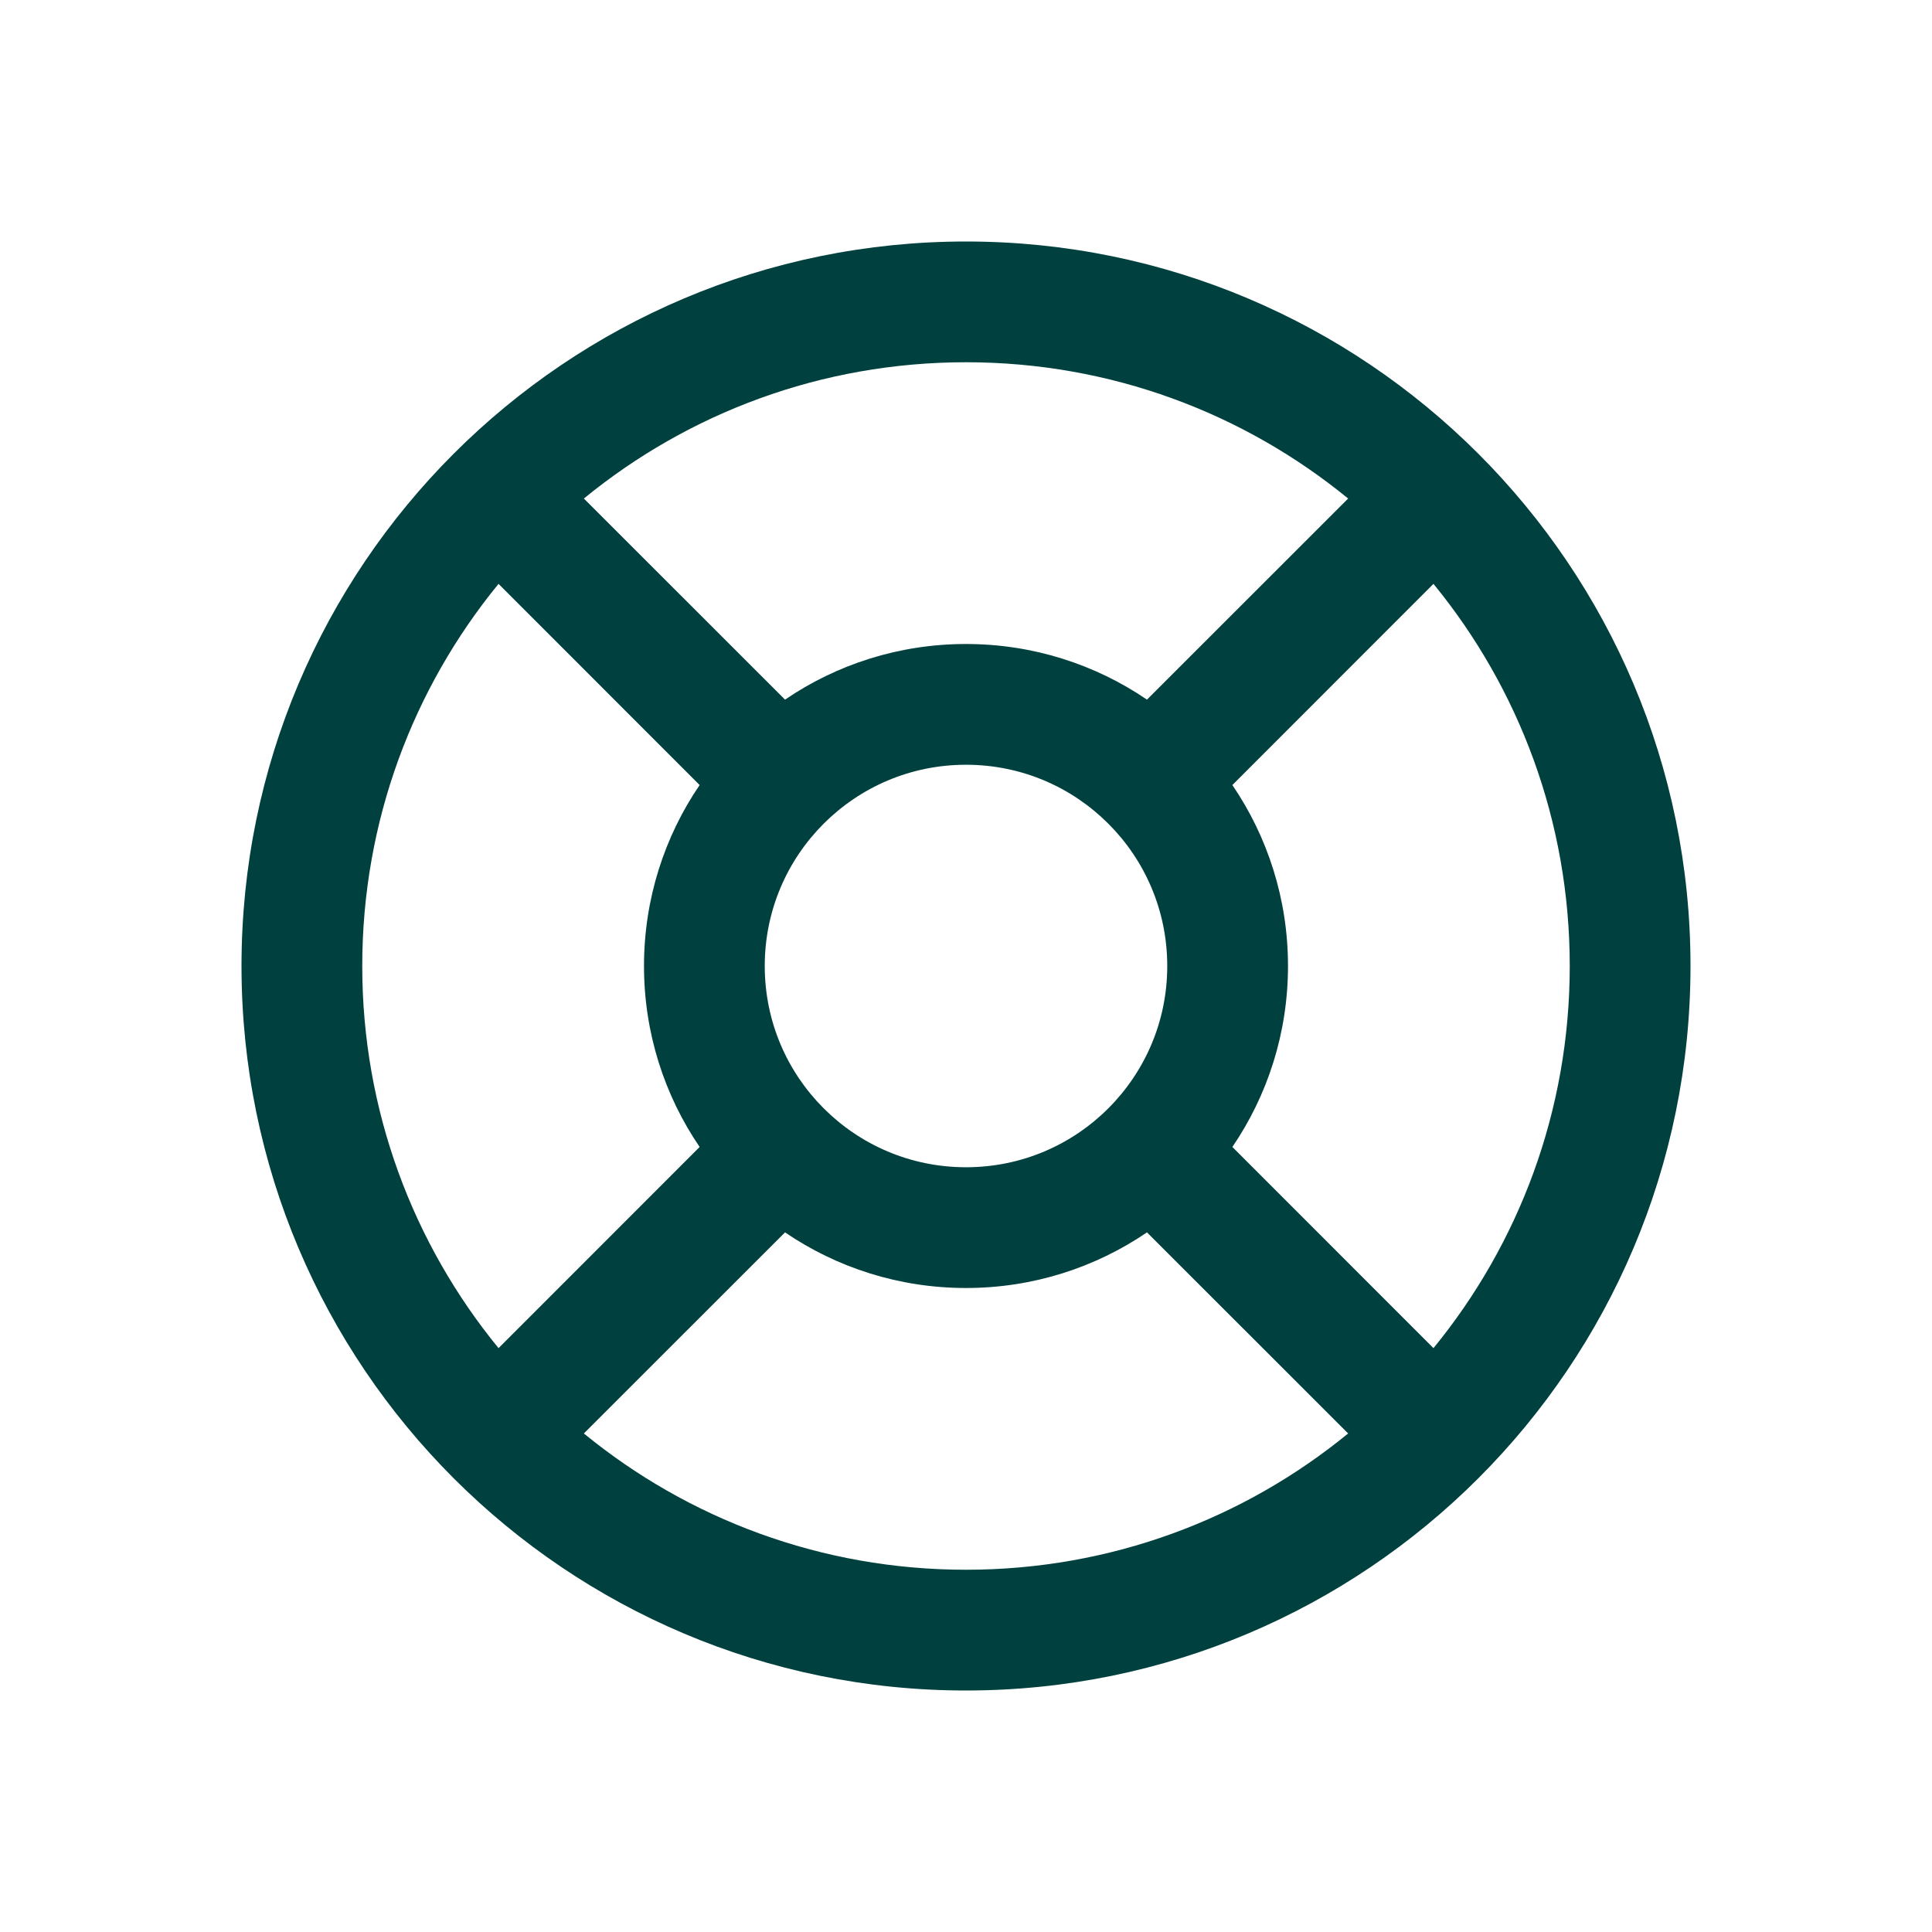 <!DOCTYPE svg PUBLIC "-//W3C//DTD SVG 1.1//EN" "http://www.w3.org/Graphics/SVG/1.1/DTD/svg11.dtd">
<!-- Uploaded to: SVG Repo, www.svgrepo.com, Transformed by: SVG Repo Mixer Tools -->
<svg width="800px" height="800px" viewBox="0 0 24 24" fill="none" xmlns="http://www.w3.org/2000/svg">
<g id="SVGRepo_bgCarrier" stroke-width="0"/>
<g id="SVGRepo_tracerCarrier" stroke-linecap="round" stroke-linejoin="round"/>
<g id="SVGRepo_iconCarrier"> <path fill-rule="evenodd" clip-rule="evenodd" d="M7.253 6.193L9.752 8.691C10.392 8.255 11.167 8 12 8C12.833 8 13.608 8.255 14.248 8.691L16.747 6.193C15.453 5.134 13.801 4.5 12 4.5C10.199 4.5 8.547 5.134 7.253 6.193ZM17.807 7.253L15.309 9.752C15.745 10.392 16 11.167 16 12C16 12.833 15.745 13.608 15.309 14.248L17.807 16.747C18.866 15.453 19.5 13.801 19.5 12C19.5 10.199 18.866 8.547 17.807 7.253ZM16.747 17.807L14.248 15.309C13.608 15.745 12.833 16 12 16C11.167 16 10.392 15.745 9.752 15.309L7.253 17.807C8.547 18.866 10.199 19.5 12 19.5C13.801 19.5 15.453 18.866 16.747 17.807ZM6.193 16.747L8.691 14.248C8.255 13.608 8 12.833 8 12C8 11.167 8.255 10.392 8.691 9.752L6.193 7.253C5.134 8.547 4.5 10.199 4.5 12C4.5 13.801 5.134 15.453 6.193 16.747ZM5.636 5.636C7.264 4.008 9.515 3 12 3C14.485 3 16.736 4.008 18.364 5.636C19.992 7.264 21 9.515 21 12C21 14.485 19.992 16.736 18.364 18.364C16.736 19.992 14.485 21 12 21C9.515 21 7.264 19.992 5.636 18.364C4.008 16.736 3 14.485 3 12C3 9.515 4.008 7.264 5.636 5.636ZM12 9.5C11.309 9.5 10.685 9.779 10.232 10.232C9.779 10.685 9.5 11.309 9.5 12C9.5 12.691 9.779 13.315 10.232 13.768C10.685 14.221 11.309 14.5 12 14.5C12.691 14.5 13.315 14.221 13.768 13.768C14.221 13.315 14.5 12.691 14.5 12C14.5 11.309 14.221 10.685 13.768 10.232C13.315 9.779 12.691 9.5 12 9.5Z" fill="#00413F"/> </g>
</svg>